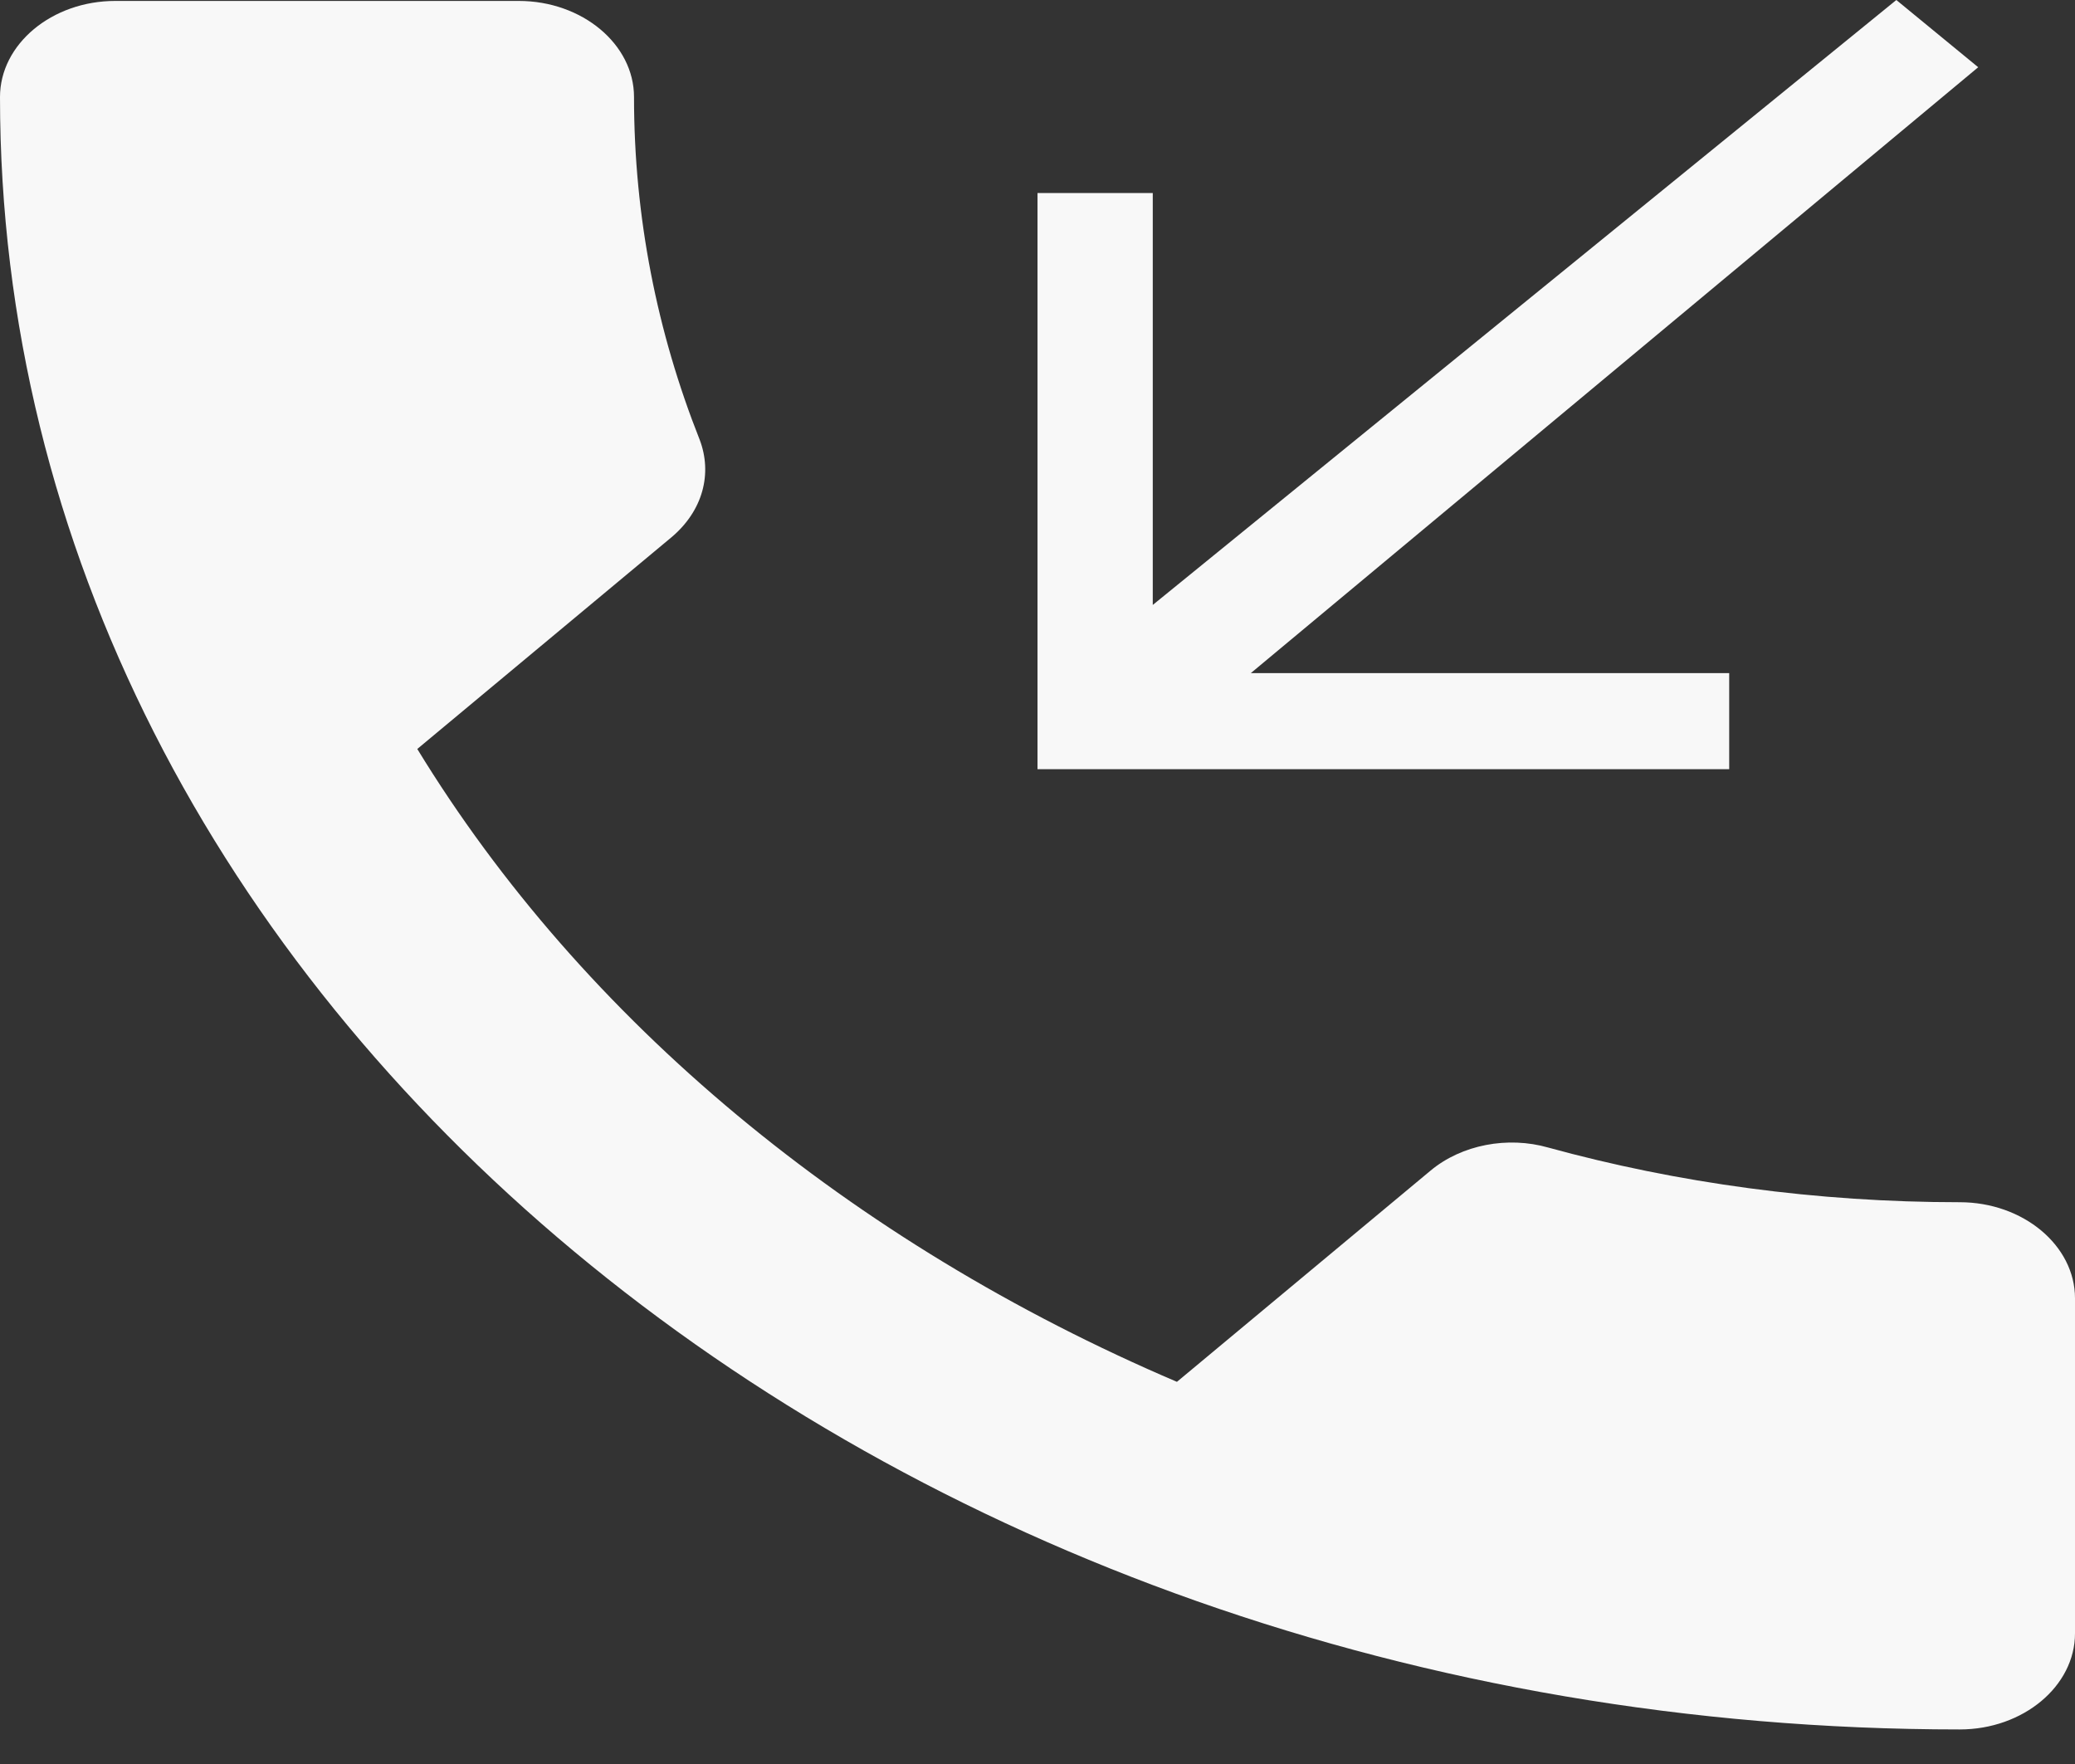 <svg width="20" height="17" viewBox="0 0 20 17" fill="none" xmlns="http://www.w3.org/2000/svg">
<rect x="0" y="0" width="20" height="17" fill="#333333" stroke="none"/>
<path d="M4.022 7.218C5.622 9.837 8.2 11.975 11.344 13.317L13.789 11.281C14.089 11.031 14.533 10.948 14.922 11.059C16.167 11.401 17.511 11.586 18.889 11.586C19.5 11.586 20 12.003 20 12.512V15.741C20 16.25 19.5 16.667 18.889 16.667C8.456 16.667 0 9.624 0 0.935C0 0.426 0.5 0.009 1.111 0.009H5C5.611 0.009 6.111 0.426 6.111 0.935C6.111 2.091 6.333 3.202 6.744 4.238C6.867 4.562 6.778 4.923 6.467 5.182L4.022 7.218ZM19.067 0.648L18.278 0L11.111 5.83V1.86H10V7.413H16.667V6.487H12.056L19.067 0.648Z" fill="#F8F8F8"/>
</svg>
